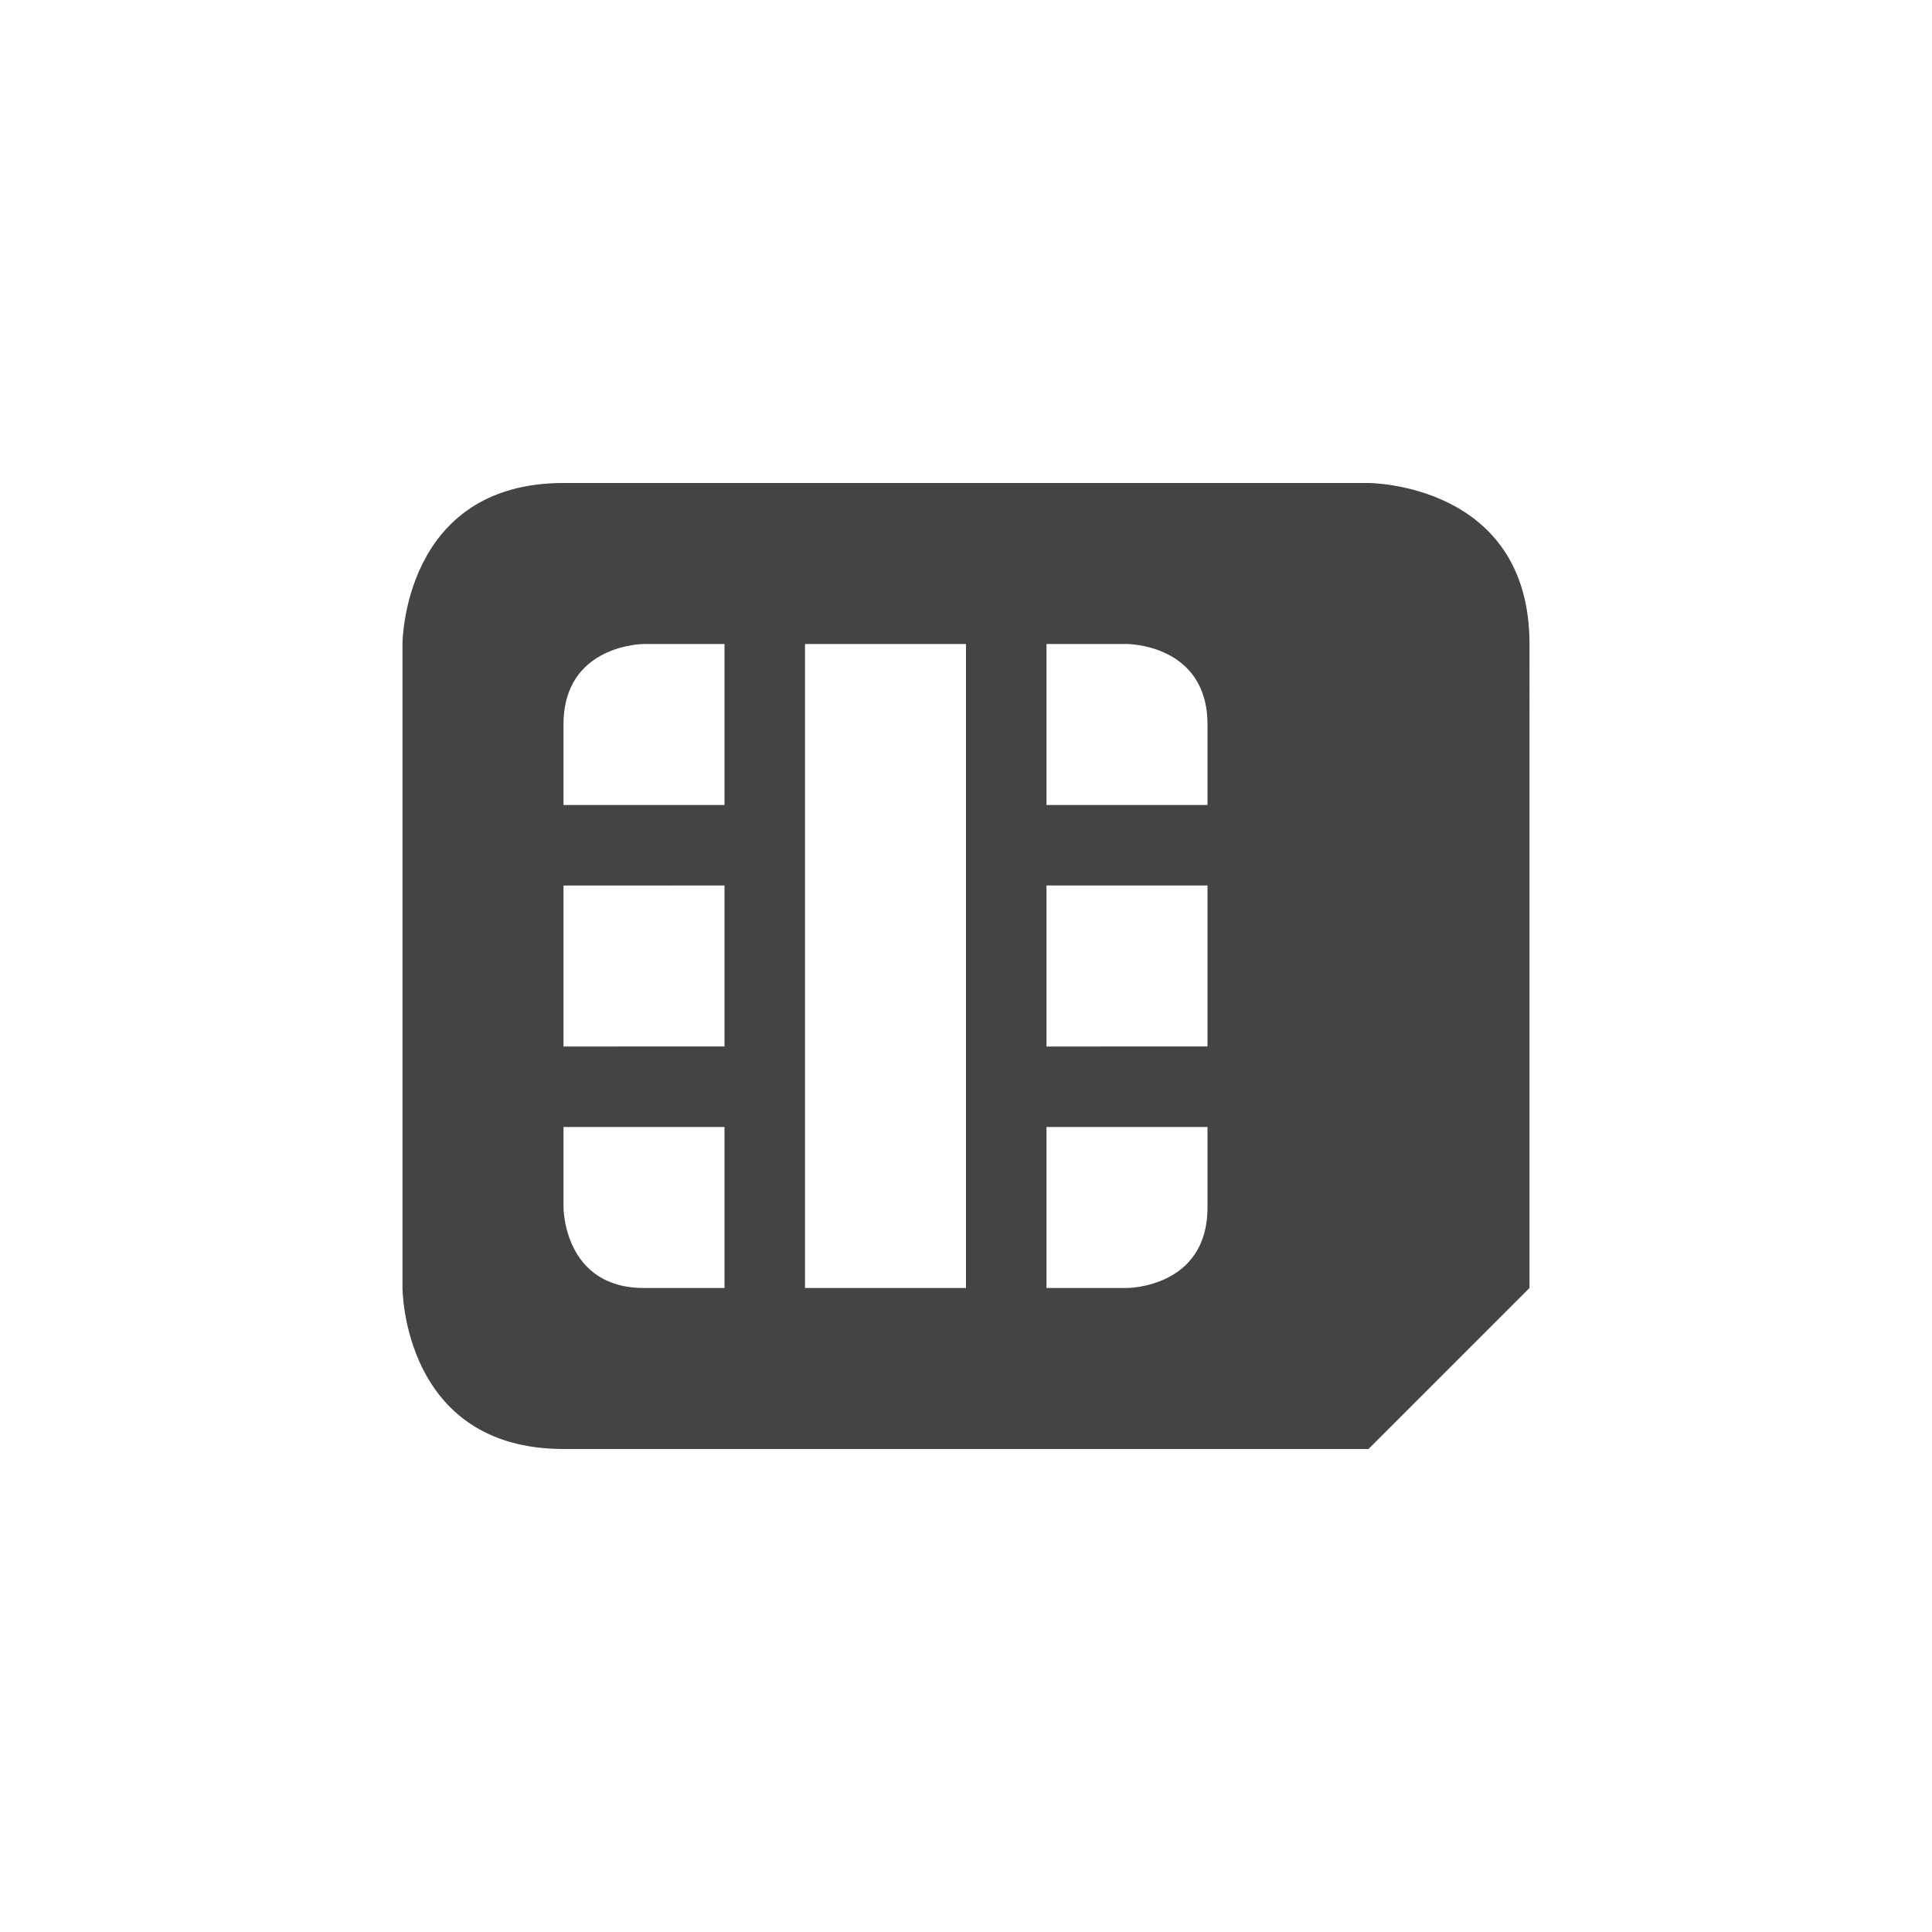 <svg xmlns="http://www.w3.org/2000/svg" width="24" height="24" version="1.1">
 <defs>
  <style id="current-color-scheme" type="text/css">
   .ColorScheme-Text { color:#444444; } .ColorScheme-Highlight { color:#4285f4; } .ColorScheme-NeutralText { color:#ff9800; } .ColorScheme-PositiveText { color:#4caf50; } .ColorScheme-NegativeText { color:#f44336; }
  </style>
 </defs>
 <path style="fill:currentColor" class="ColorScheme-Text" d="M 19,8 C 19,6 17,6 17,6 H 7 C 5,6 5,8 5,8 v 8 c 0,0 0,2 2,2 h 10 l 2,-2 z m -4,6 v 1 c 0,1 -1,1 -1,1 h -1 v -2 z m 0,-5 v 1 H 13 V 8 h 1 c 0,0 1,0 1,1 z m 0,2 v 2 H 13 V 11 Z M 12,8 v 8 H 10 V 8 Z m -3,6 v 2 H 8 C 7,16 7,15 7,15 V 14 Z M 9,8 v 2 H 7 V 9 C 7,8 8,8 8,8 Z m 0,3 v 2 H 7 v -2 z"/>
</svg>
